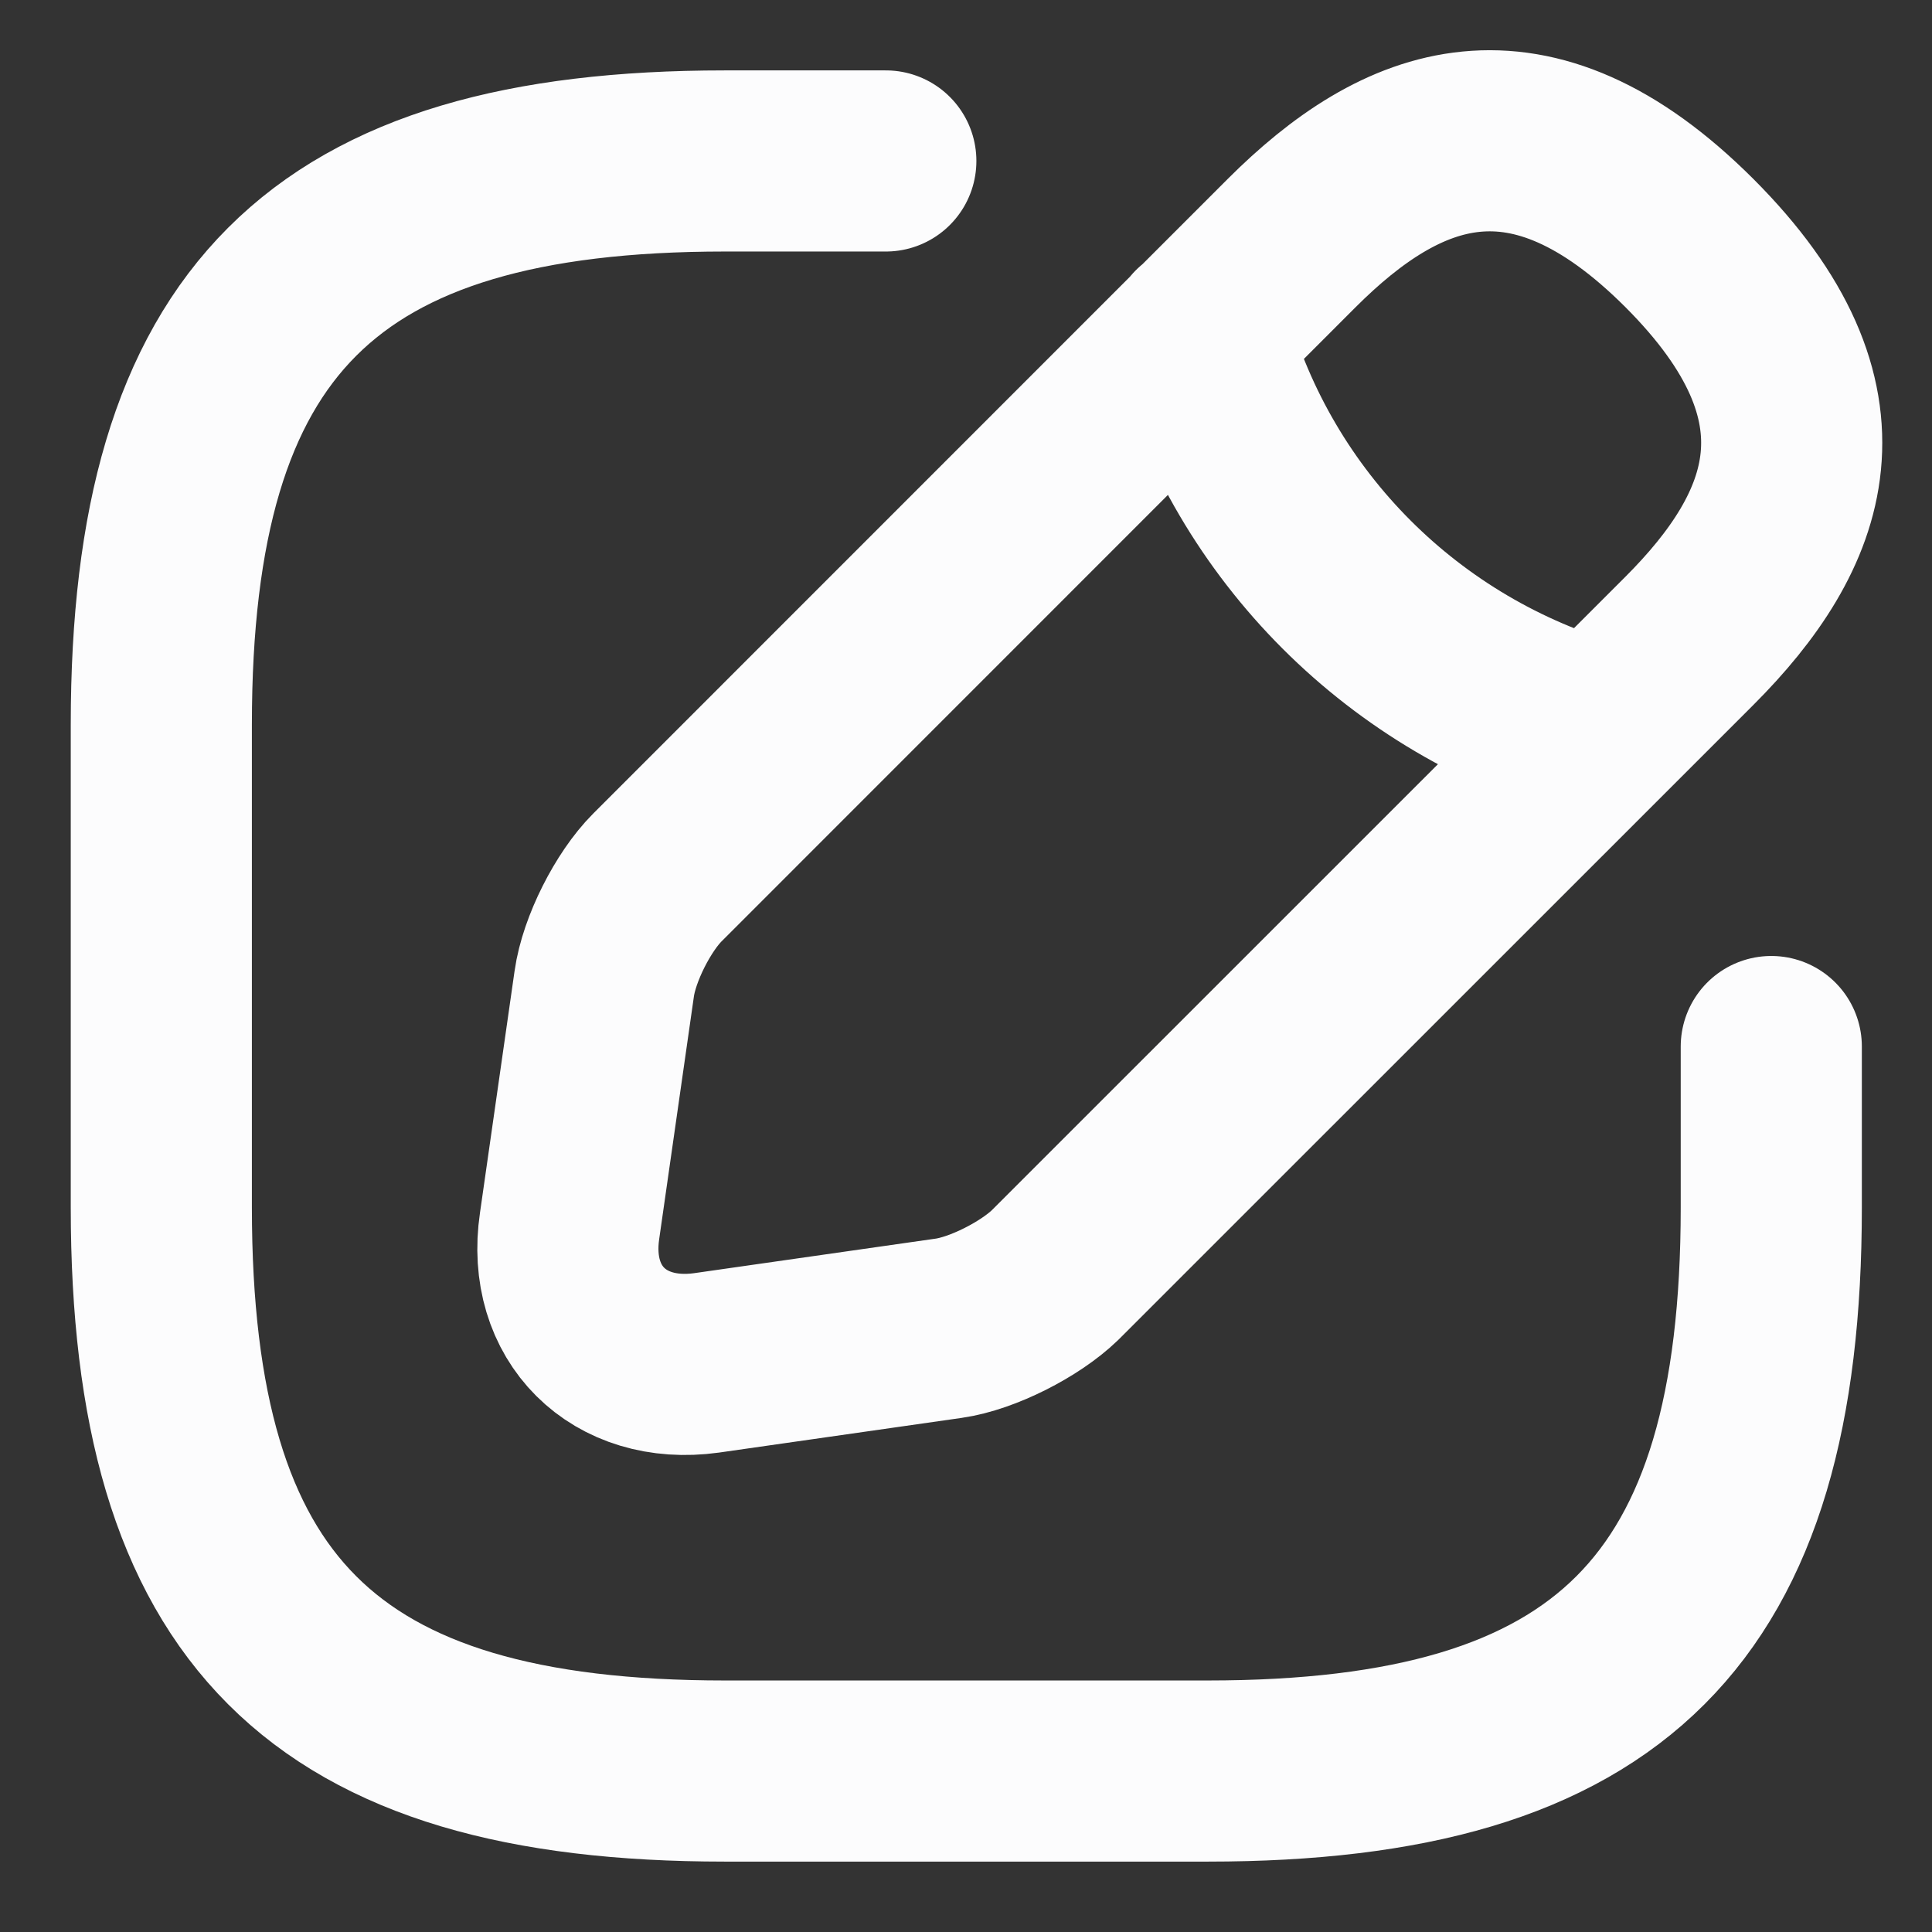 <svg width="16" height="16" viewBox="0 0 16 16" fill="none" xmlns="http://www.w3.org/2000/svg">
<rect x="0" y="0" width="16" height="16" fill="#333333" stroke="none"/>
<path d="M7.336 1.333H6.003C2.669 1.333 1.336 2.667 1.336 6V10C1.336 13.333 2.669 14.667 6.003 14.667H10.003C13.336 14.667 14.669 13.333 14.669 10V8.667M9.938 2.767C10.384 4.36 11.631 5.607 13.231 6.06M10.697 2.013L5.444 7.267C5.244 7.467 5.044 7.86 5.004 8.147L4.717 10.153C4.61 10.88 5.124 11.387 5.85 11.287L7.857 11C8.137 10.96 8.53 10.76 8.737 10.56L13.991 5.307C14.897 4.4 15.324 3.347 13.991 2.013C12.657 0.68 11.604 1.107 10.697 2.013Z" stroke="#FCFCFD" stroke-width="1.5" stroke-miterlimit="10" stroke-linecap="round" stroke-linejoin="round"/>
</svg>
